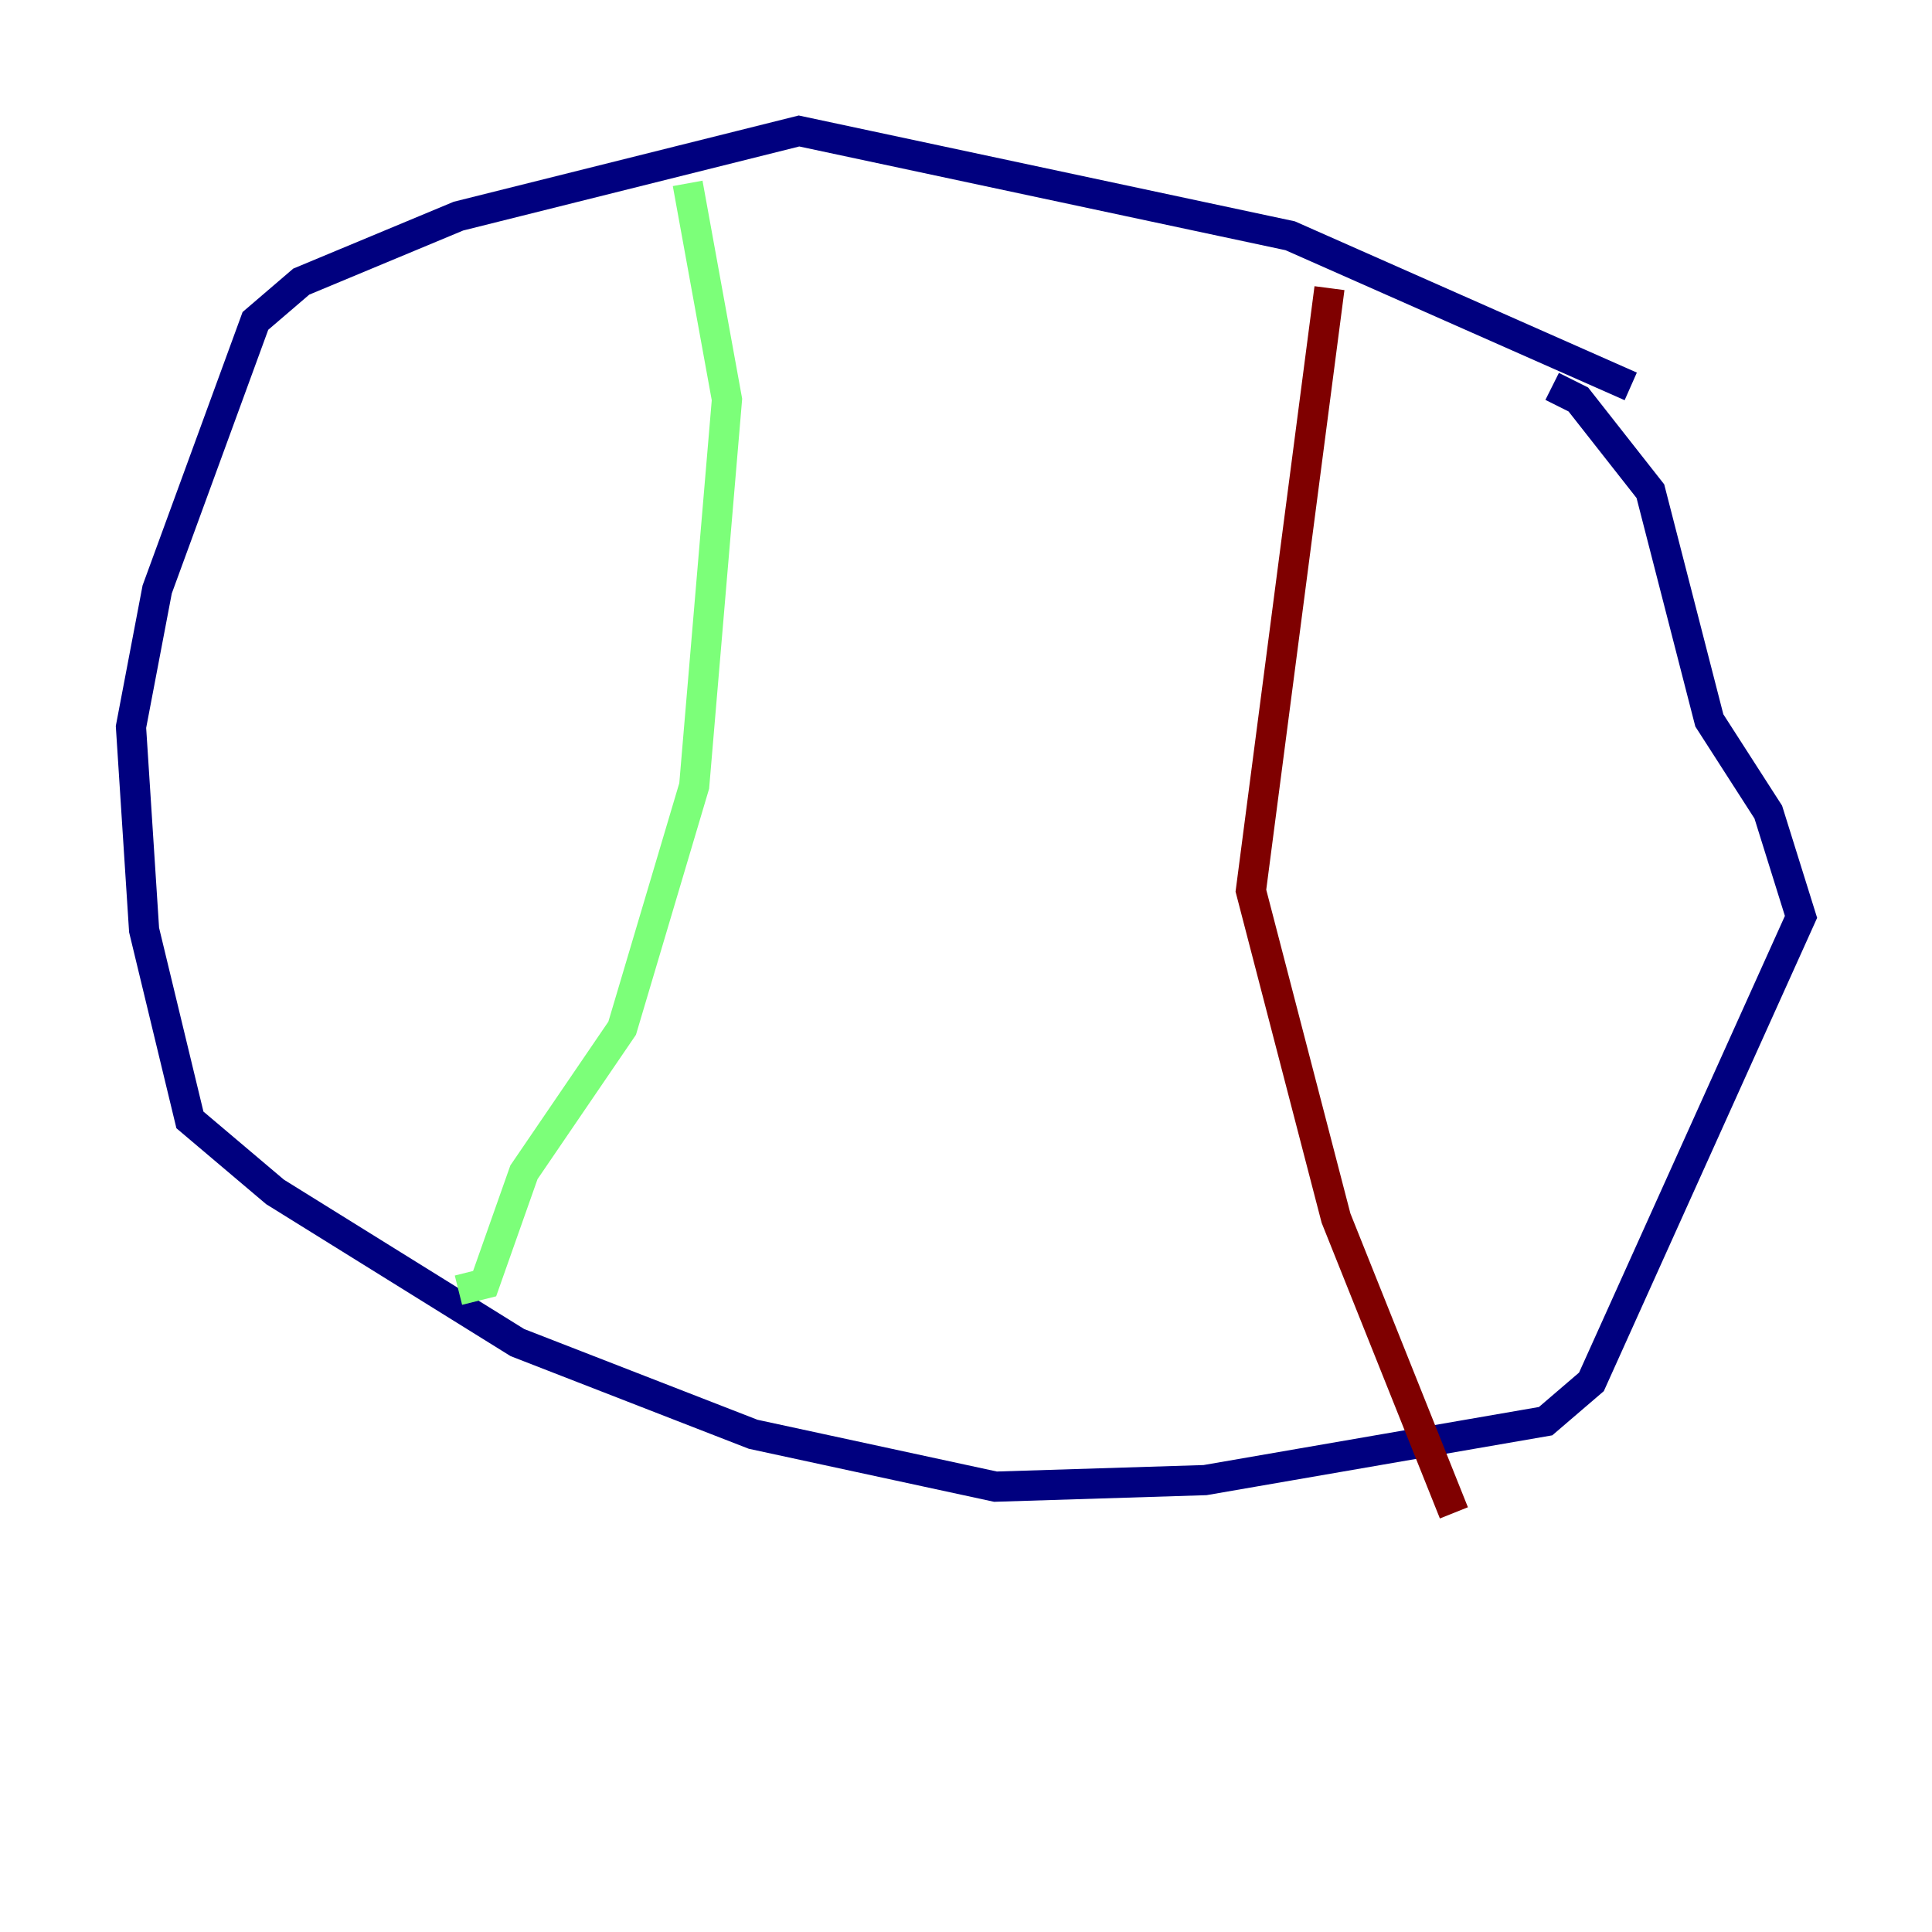 <?xml version="1.0" encoding="utf-8" ?>
<svg baseProfile="tiny" height="128" version="1.2" viewBox="0,0,128,128" width="128" xmlns="http://www.w3.org/2000/svg" xmlns:ev="http://www.w3.org/2001/xml-events" xmlns:xlink="http://www.w3.org/1999/xlink"><defs /><polyline fill="none" points="108.041,25.6 85.478,15.62 52.936,8.678 30.373,14.319 19.959,18.658 16.922,21.261 10.414,39.051 8.678,48.163 9.546,61.614 12.583,74.197 18.224,78.969 34.278,88.949 49.898,95.024 65.953,98.495 79.837,98.061 102.4,94.156 105.437,91.552 119.322,60.746 117.153,53.803 113.248,47.729 109.342,32.542 104.57,26.468 102.834,25.6" stroke="#00007f" stroke-width="2" /><polyline fill="none" points="45.559,12.149 48.163,26.468 45.993,52.068 41.22,68.122 34.712,77.668 32.108,85.044 30.373,85.478" stroke="#7cff79" stroke-width="2" /><polyline fill="none" points="88.081,19.091 82.875,59.01 88.515,80.705 96.325,100.231" stroke="#7f0000" stroke-width="2" /></svg>